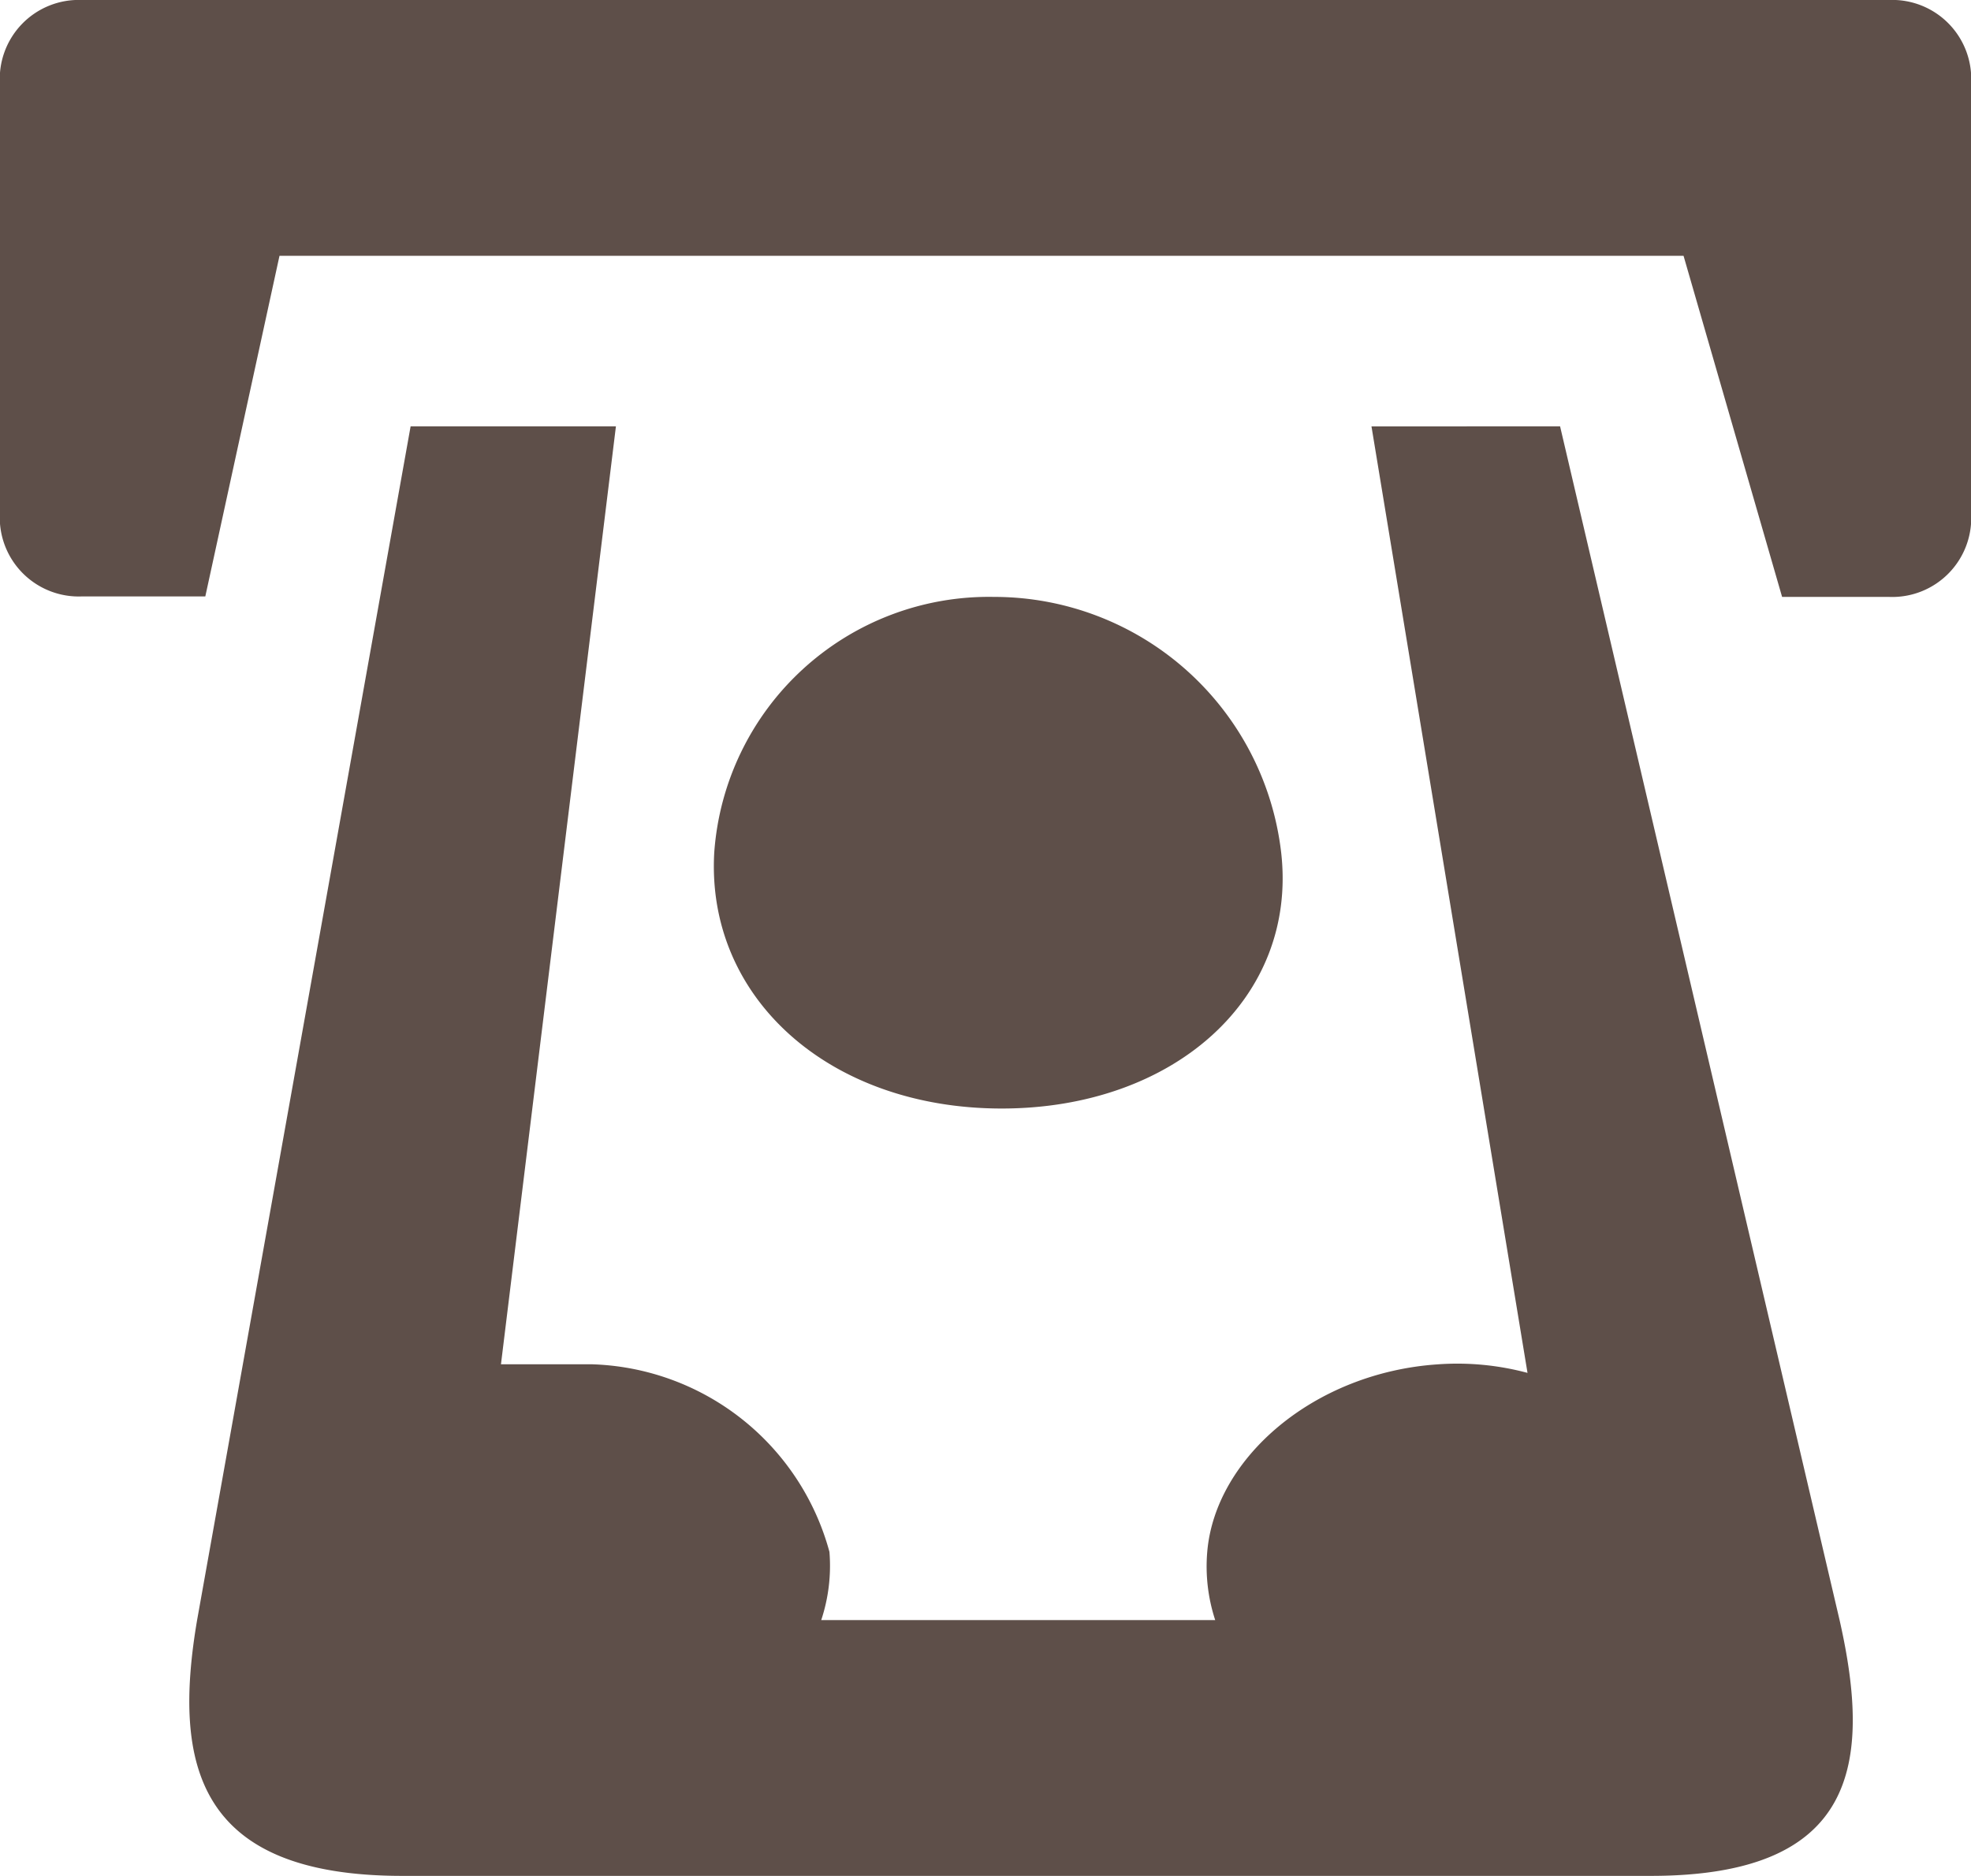 <svg xmlns="http://www.w3.org/2000/svg" width="32.439" height="30.88" viewBox="0 0 32.439 30.88">
  <path id="withdraw" data-name="3668832-atm-cashout-money-withdraw_108038" d="M19.355,13.826a4.756,4.756,0,0,1,4.731,4.211c.27,2.386-1.757,4.211-4.6,4.211s-4.866-1.825-4.731-4.211A4.531,4.531,0,0,1,19.355,13.826Zm6.217-2.807L28.14,26.6a4.459,4.459,0,0,0-1.487-.14C24.626,26.6,23,28,22.869,29.546A2.834,2.834,0,0,0,23,30.669H16.516a2.834,2.834,0,0,0,.135-1.123,4.183,4.183,0,0,0-3.92-3.088H11.245l1.892-15.44H9.758L6.244,30.669c-.405,2.386,0,4.211,3.379,4.211H30.167c3.379,0,3.649-1.825,3.109-4.211l-4.6-19.651ZM34.087,4H4.352A1.3,1.3,0,0,0,3,5.4v7.018a1.3,1.3,0,0,0,1.352,1.4H6.379L7.6,8.211H30.708l1.622,5.615h1.757a1.3,1.3,0,0,0,1.352-1.4V5.4A1.3,1.3,0,0,0,34.087,4Z" transform="translate(-3 -4)" fill="#5e4f49"/>
</svg>
